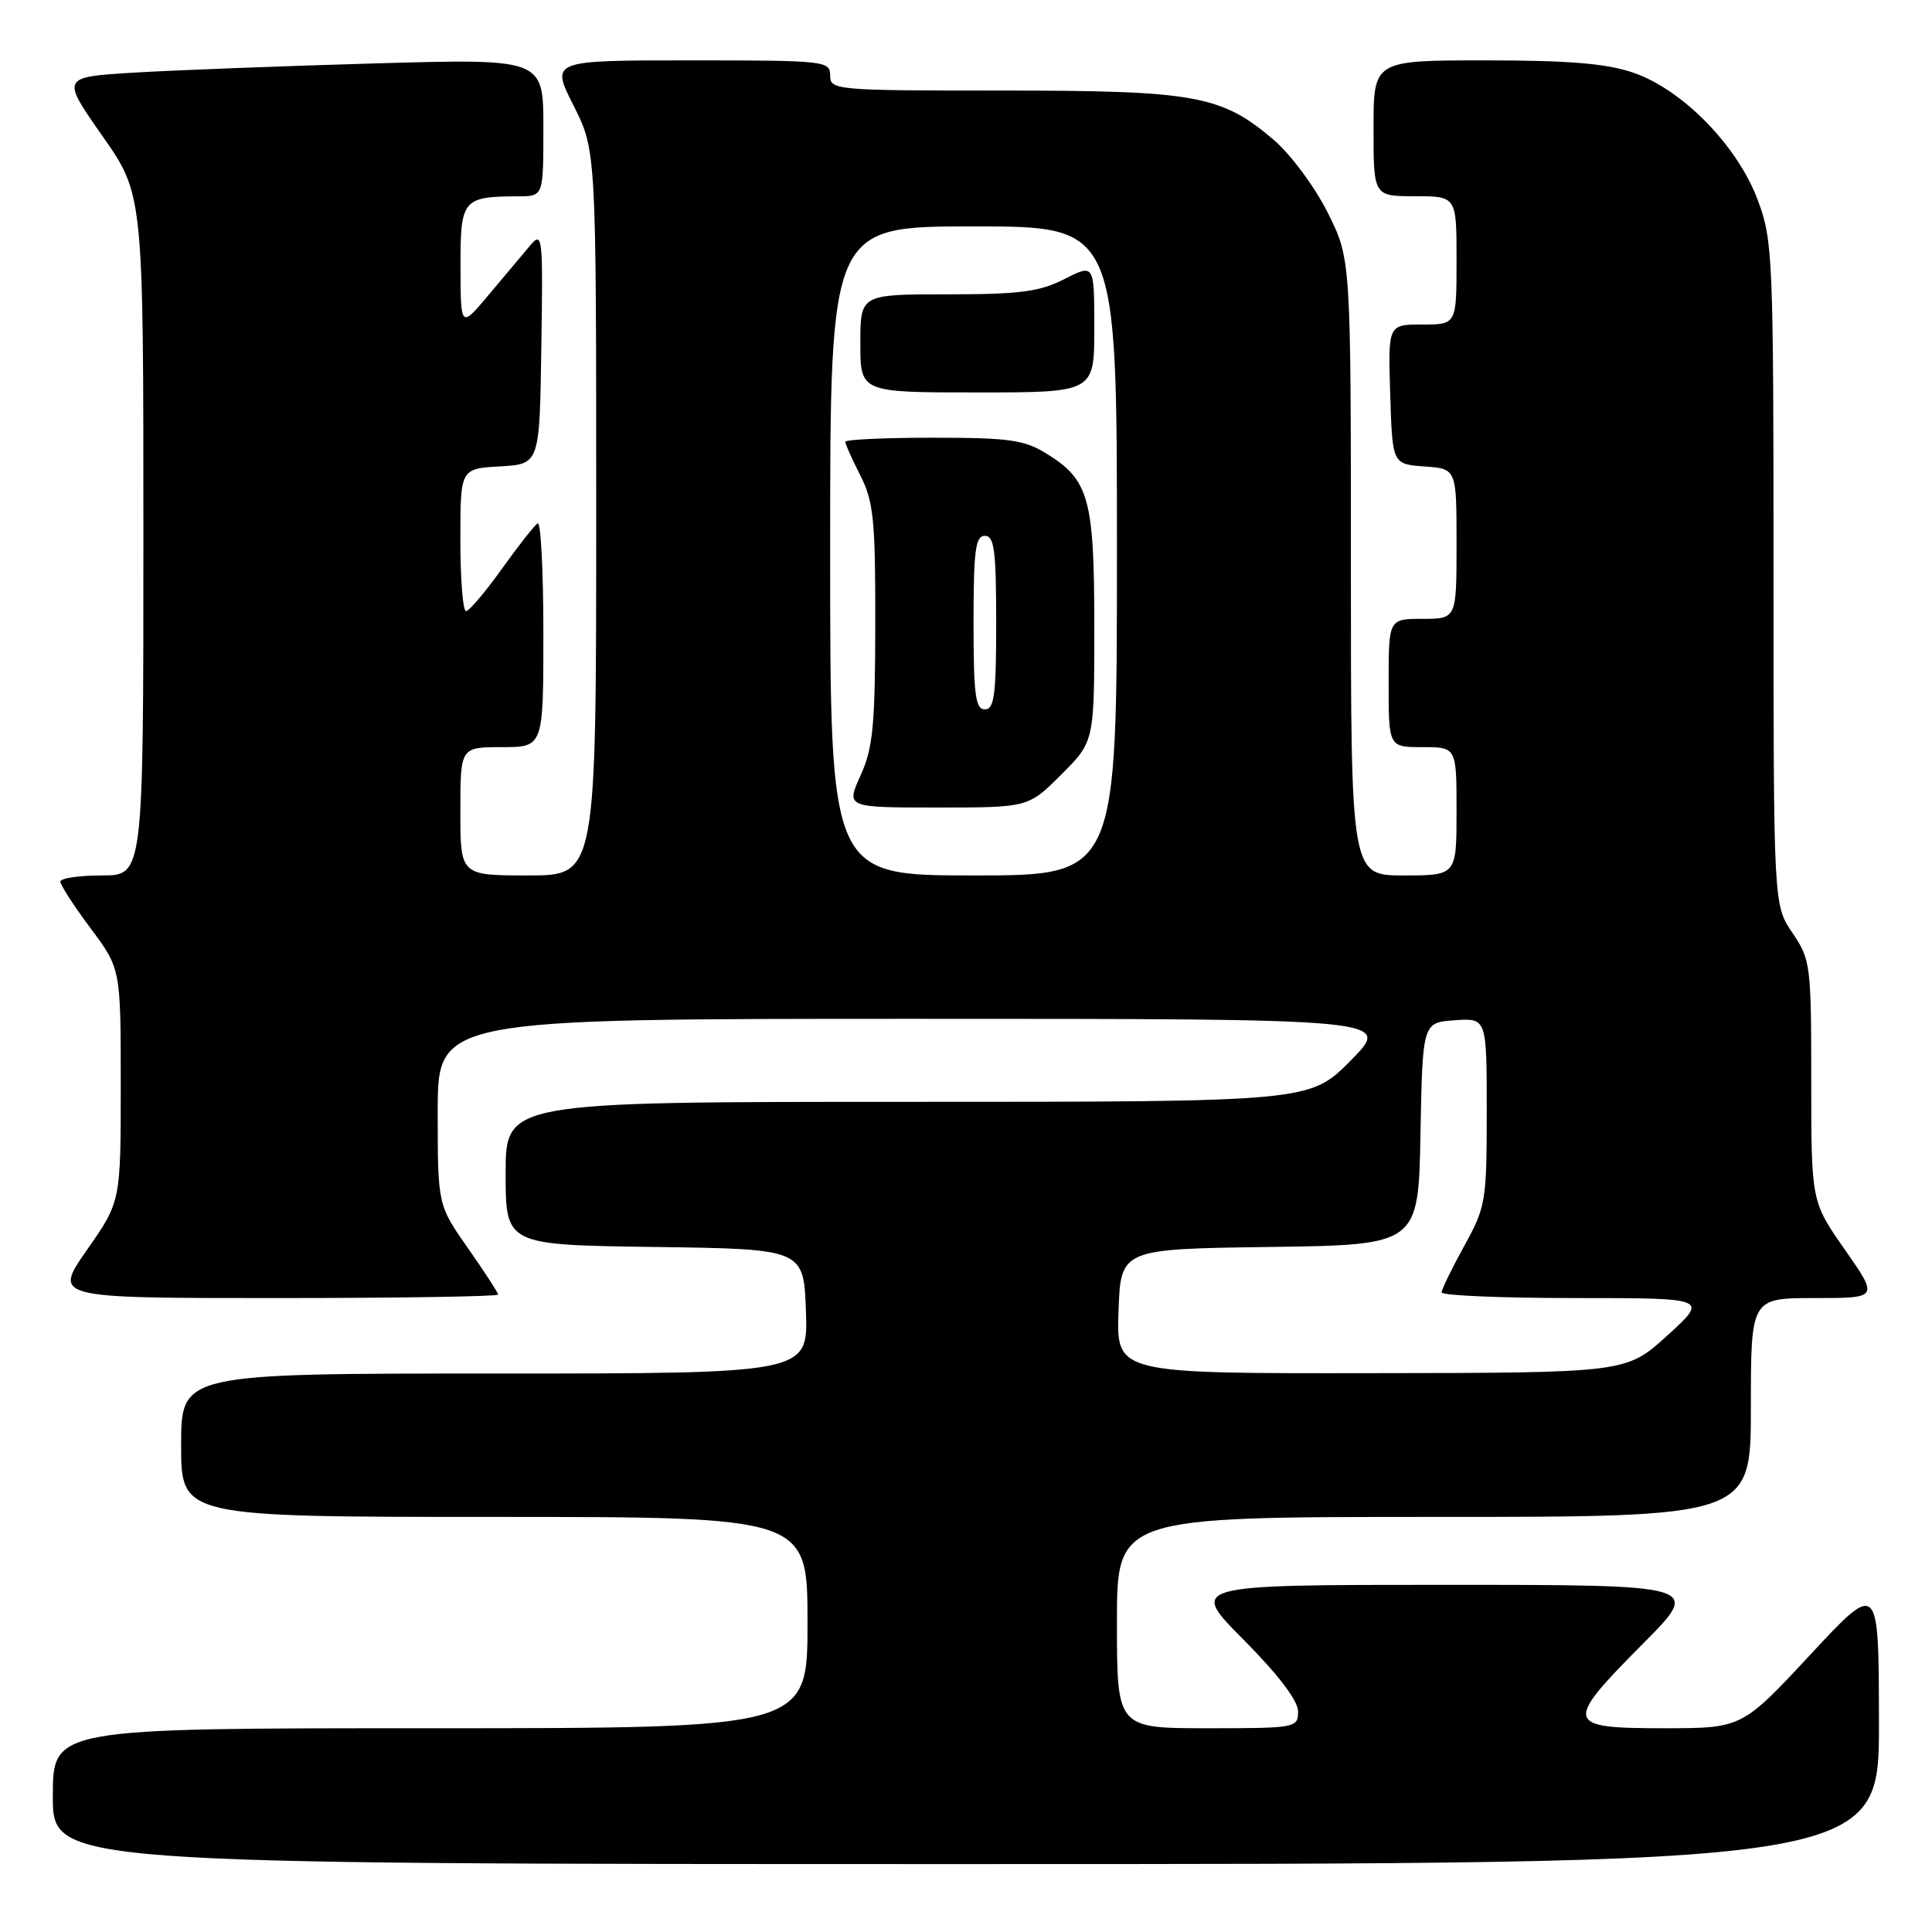 <?xml version="1.0" encoding="UTF-8" standalone="no"?>
<!DOCTYPE svg PUBLIC "-//W3C//DTD SVG 1.1//EN" "http://www.w3.org/Graphics/SVG/1.1/DTD/svg11.dtd" >
<svg xmlns="http://www.w3.org/2000/svg" xmlns:xlink="http://www.w3.org/1999/xlink" version="1.1" viewBox="0 0 256 256">
 <g >
 <path fill="currentColor"
d=" M 248.97 228.25 C 248.95 209.50 248.95 209.50 239.88 219.25 C 230.81 229.00 230.81 229.00 220.40 229.00 C 207.32 229.00 207.17 228.39 217.73 217.77 C 225.45 210.00 225.45 210.00 191.50 210.00 C 157.55 210.00 157.55 210.00 164.78 217.27 C 169.40 221.93 172.00 225.35 172.00 226.77 C 172.00 228.95 171.74 229.00 160.00 229.00 C 148.00 229.00 148.00 229.00 148.00 215.00 C 148.00 201.00 148.00 201.00 190.00 201.00 C 232.00 201.00 232.00 201.00 232.00 186.50 C 232.00 172.00 232.00 172.00 240.47 172.00 C 248.93 172.00 248.93 172.00 244.47 165.61 C 240.00 159.22 240.00 159.22 240.00 143.25 C 240.00 127.86 239.91 127.14 237.50 123.60 C 235.00 119.91 235.00 119.91 235.00 75.99 C 235.00 33.92 234.91 31.84 232.91 26.50 C 230.22 19.30 222.92 11.84 216.39 9.62 C 212.86 8.41 207.85 8.00 196.82 8.00 C 182.00 8.00 182.00 8.00 182.00 17.00 C 182.00 26.00 182.00 26.00 187.50 26.00 C 193.00 26.00 193.00 26.00 193.00 34.50 C 193.00 43.00 193.00 43.00 188.46 43.00 C 183.92 43.00 183.92 43.00 184.21 52.25 C 184.50 61.50 184.50 61.50 188.75 61.81 C 193.00 62.11 193.00 62.11 193.00 72.06 C 193.00 82.00 193.00 82.00 188.50 82.00 C 184.00 82.00 184.00 82.00 184.00 90.50 C 184.00 99.00 184.00 99.00 188.50 99.00 C 193.00 99.00 193.00 99.00 193.00 107.50 C 193.00 116.00 193.00 116.00 186.00 116.00 C 179.00 116.00 179.00 116.00 179.00 75.16 C 179.00 34.32 179.00 34.32 175.93 28.18 C 174.24 24.80 171.04 20.48 168.82 18.57 C 161.86 12.62 158.46 12.00 132.82 12.00 C 110.67 12.00 110.00 11.94 110.00 10.00 C 110.00 8.07 109.33 8.00 91.49 8.00 C 72.97 8.00 72.97 8.00 75.99 13.97 C 79.00 19.94 79.00 19.94 79.00 67.97 C 79.00 116.00 79.00 116.00 70.00 116.00 C 61.00 116.00 61.00 116.00 61.00 107.50 C 61.00 99.00 61.00 99.00 66.50 99.00 C 72.00 99.00 72.00 99.00 72.00 83.94 C 72.00 75.66 71.66 69.09 71.24 69.35 C 70.82 69.61 68.68 72.33 66.49 75.39 C 64.30 78.45 62.16 80.97 61.75 80.98 C 61.34 80.99 61.00 76.75 61.00 71.55 C 61.00 62.10 61.00 62.10 66.25 61.80 C 71.50 61.50 71.50 61.50 71.73 46.00 C 71.96 31.19 71.89 30.59 70.23 32.55 C 69.28 33.68 66.82 36.60 64.77 39.05 C 61.04 43.50 61.04 43.50 61.02 35.37 C 61.00 26.37 61.27 26.05 68.75 26.01 C 72.00 26.00 72.00 26.00 72.00 16.88 C 72.00 7.77 72.00 7.77 49.75 8.40 C 37.51 8.75 23.14 9.30 17.80 9.62 C 8.10 10.21 8.10 10.21 13.55 17.99 C 19.00 25.76 19.00 25.76 19.00 70.88 C 19.00 116.00 19.00 116.00 13.50 116.00 C 10.47 116.00 8.00 116.37 8.00 116.82 C 8.00 117.27 9.80 120.05 12.00 123.00 C 16.00 128.36 16.00 128.36 16.00 143.79 C 16.00 159.22 16.00 159.22 11.53 165.61 C 7.07 172.00 7.07 172.00 36.53 172.00 C 52.74 172.00 66.00 171.79 66.00 171.54 C 66.00 171.29 64.20 168.52 62.00 165.38 C 58.00 159.67 58.00 159.67 58.00 147.33 C 58.00 135.00 58.00 135.00 121.22 135.00 C 184.43 135.00 184.43 135.00 179.00 140.50 C 173.57 146.00 173.57 146.00 120.28 146.00 C 67.00 146.00 67.00 146.00 67.00 155.48 C 67.00 164.96 67.00 164.96 86.75 165.23 C 106.50 165.50 106.50 165.50 106.79 173.75 C 107.08 182.00 107.08 182.00 65.54 182.00 C 24.00 182.00 24.00 182.00 24.00 191.50 C 24.00 201.00 24.00 201.00 65.50 201.00 C 107.00 201.00 107.00 201.00 107.00 215.00 C 107.00 229.00 107.00 229.00 57.00 229.00 C 7.00 229.00 7.00 229.00 7.00 238.00 C 7.00 247.00 7.00 247.00 128.00 247.00 C 249.00 247.00 249.00 247.00 248.97 228.25 Z  M 148.21 173.75 C 148.50 165.50 148.50 165.50 168.22 165.23 C 187.95 164.96 187.95 164.96 188.22 150.23 C 188.50 135.50 188.50 135.50 192.75 135.19 C 197.00 134.89 197.00 134.89 197.00 147.28 C 197.00 159.17 196.88 159.91 194.02 165.09 C 192.38 168.07 191.03 170.84 191.02 171.25 C 191.01 171.66 198.96 172.00 208.69 172.00 C 226.38 172.00 226.38 172.00 220.94 176.95 C 215.50 181.91 215.50 181.91 181.71 181.95 C 147.92 182.00 147.92 182.00 148.21 173.75 Z  M 110.00 73.00 C 110.00 30.00 110.00 30.00 129.00 30.00 C 148.00 30.00 148.00 30.00 148.00 73.00 C 148.00 116.00 148.00 116.00 129.00 116.00 C 110.00 116.00 110.00 116.00 110.00 73.00 Z  M 140.63 102.63 C 145.00 98.26 145.00 98.26 145.00 83.08 C 145.00 66.06 144.32 63.60 138.66 60.10 C 135.72 58.28 133.70 58.00 123.63 58.00 C 117.23 58.00 112.00 58.24 112.00 58.54 C 112.00 58.84 112.90 60.84 114.00 63.00 C 115.75 66.44 116.00 68.87 115.98 82.71 C 115.96 96.14 115.67 99.14 114.03 102.75 C 112.10 107.00 112.10 107.00 124.18 107.00 C 136.26 107.00 136.26 107.00 140.63 102.63 Z  M 145.00 43.48 C 145.00 34.96 145.00 34.96 141.04 36.98 C 137.74 38.66 135.14 39.00 125.54 39.00 C 114.00 39.00 114.00 39.00 114.00 45.50 C 114.00 52.00 114.00 52.00 129.50 52.00 C 145.00 52.00 145.00 52.00 145.00 43.48 Z  M 129.00 82.50 C 129.00 72.94 129.25 71.00 130.50 71.00 C 131.75 71.00 132.00 72.94 132.00 82.50 C 132.00 92.06 131.75 94.00 130.50 94.00 C 129.25 94.00 129.00 92.06 129.00 82.50 Z "/>
</g>
</svg>